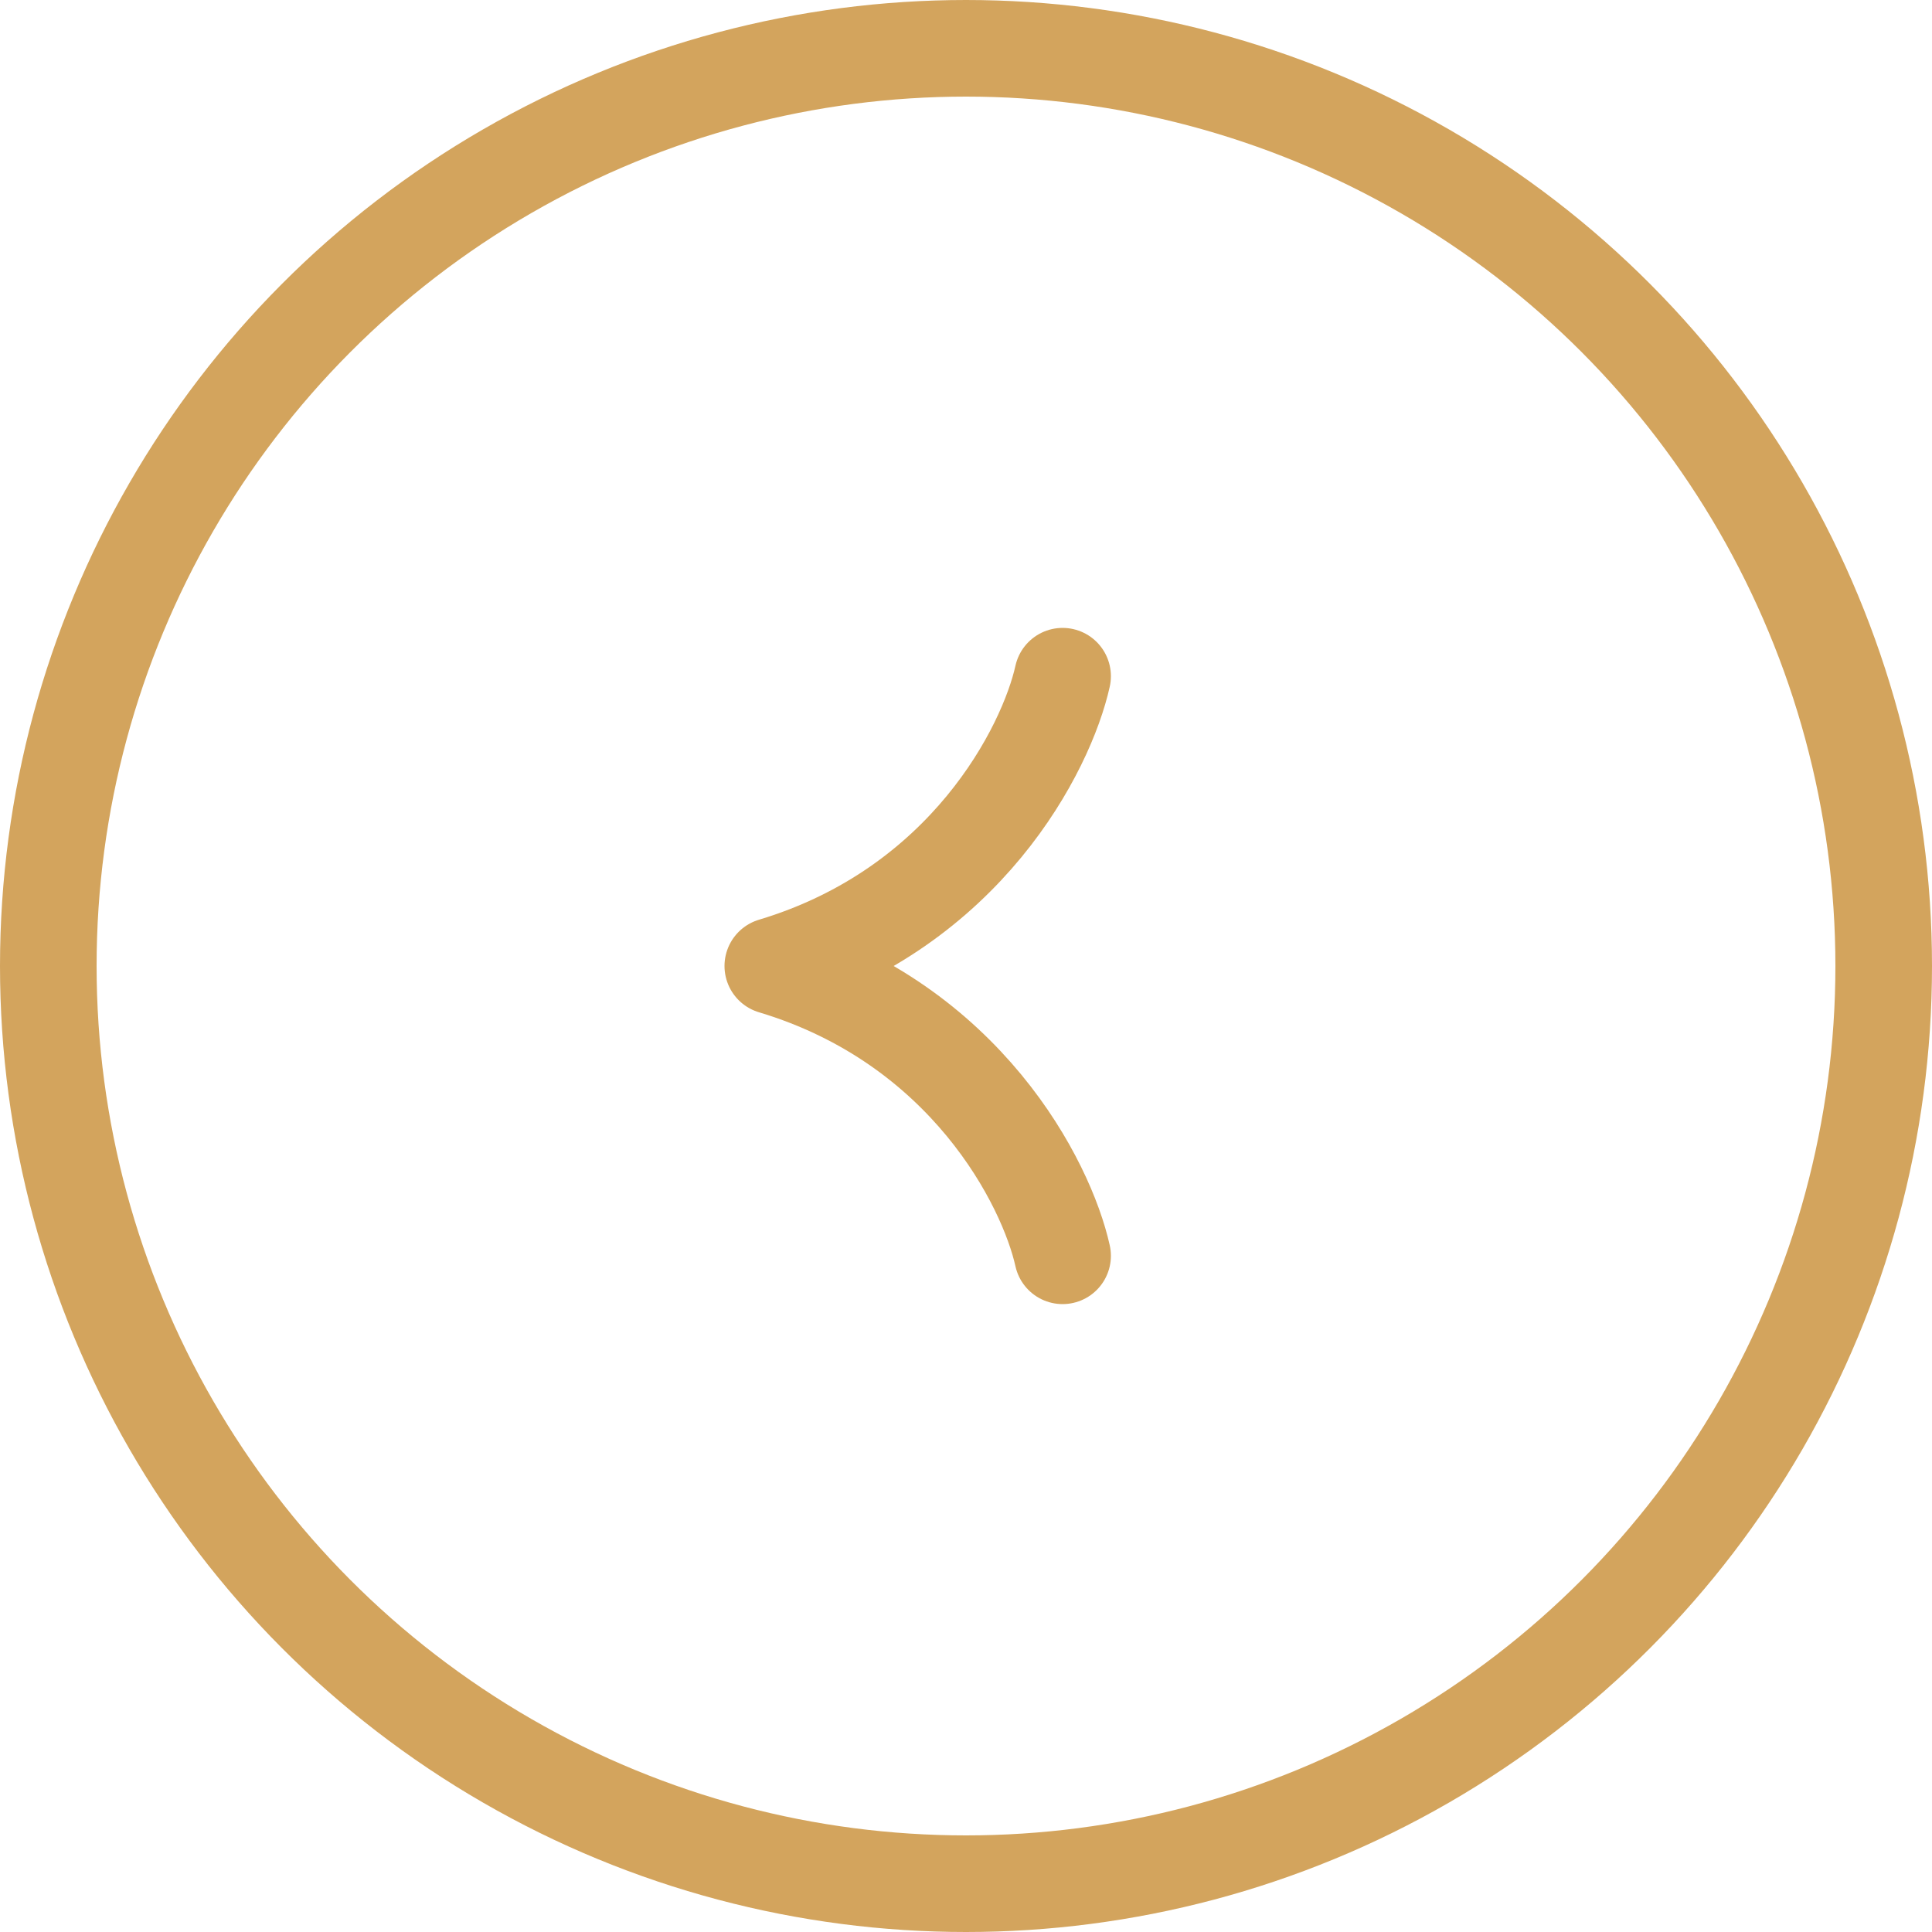 <svg width="40" height="40" viewBox="0 0 40 40" fill="none" xmlns="http://www.w3.org/2000/svg">
<circle r="19" transform="matrix(-1 0 0 1 20 20)" stroke="#D3A45D" stroke-width="2"/>
<path d="M22 14C21.667 15.5 20 18.8 16 20C20 21.2 21.667 24.5 22 26" stroke="#D3A45D" stroke-width="2" stroke-linecap="round" stroke-linejoin="round"/>
</svg>
